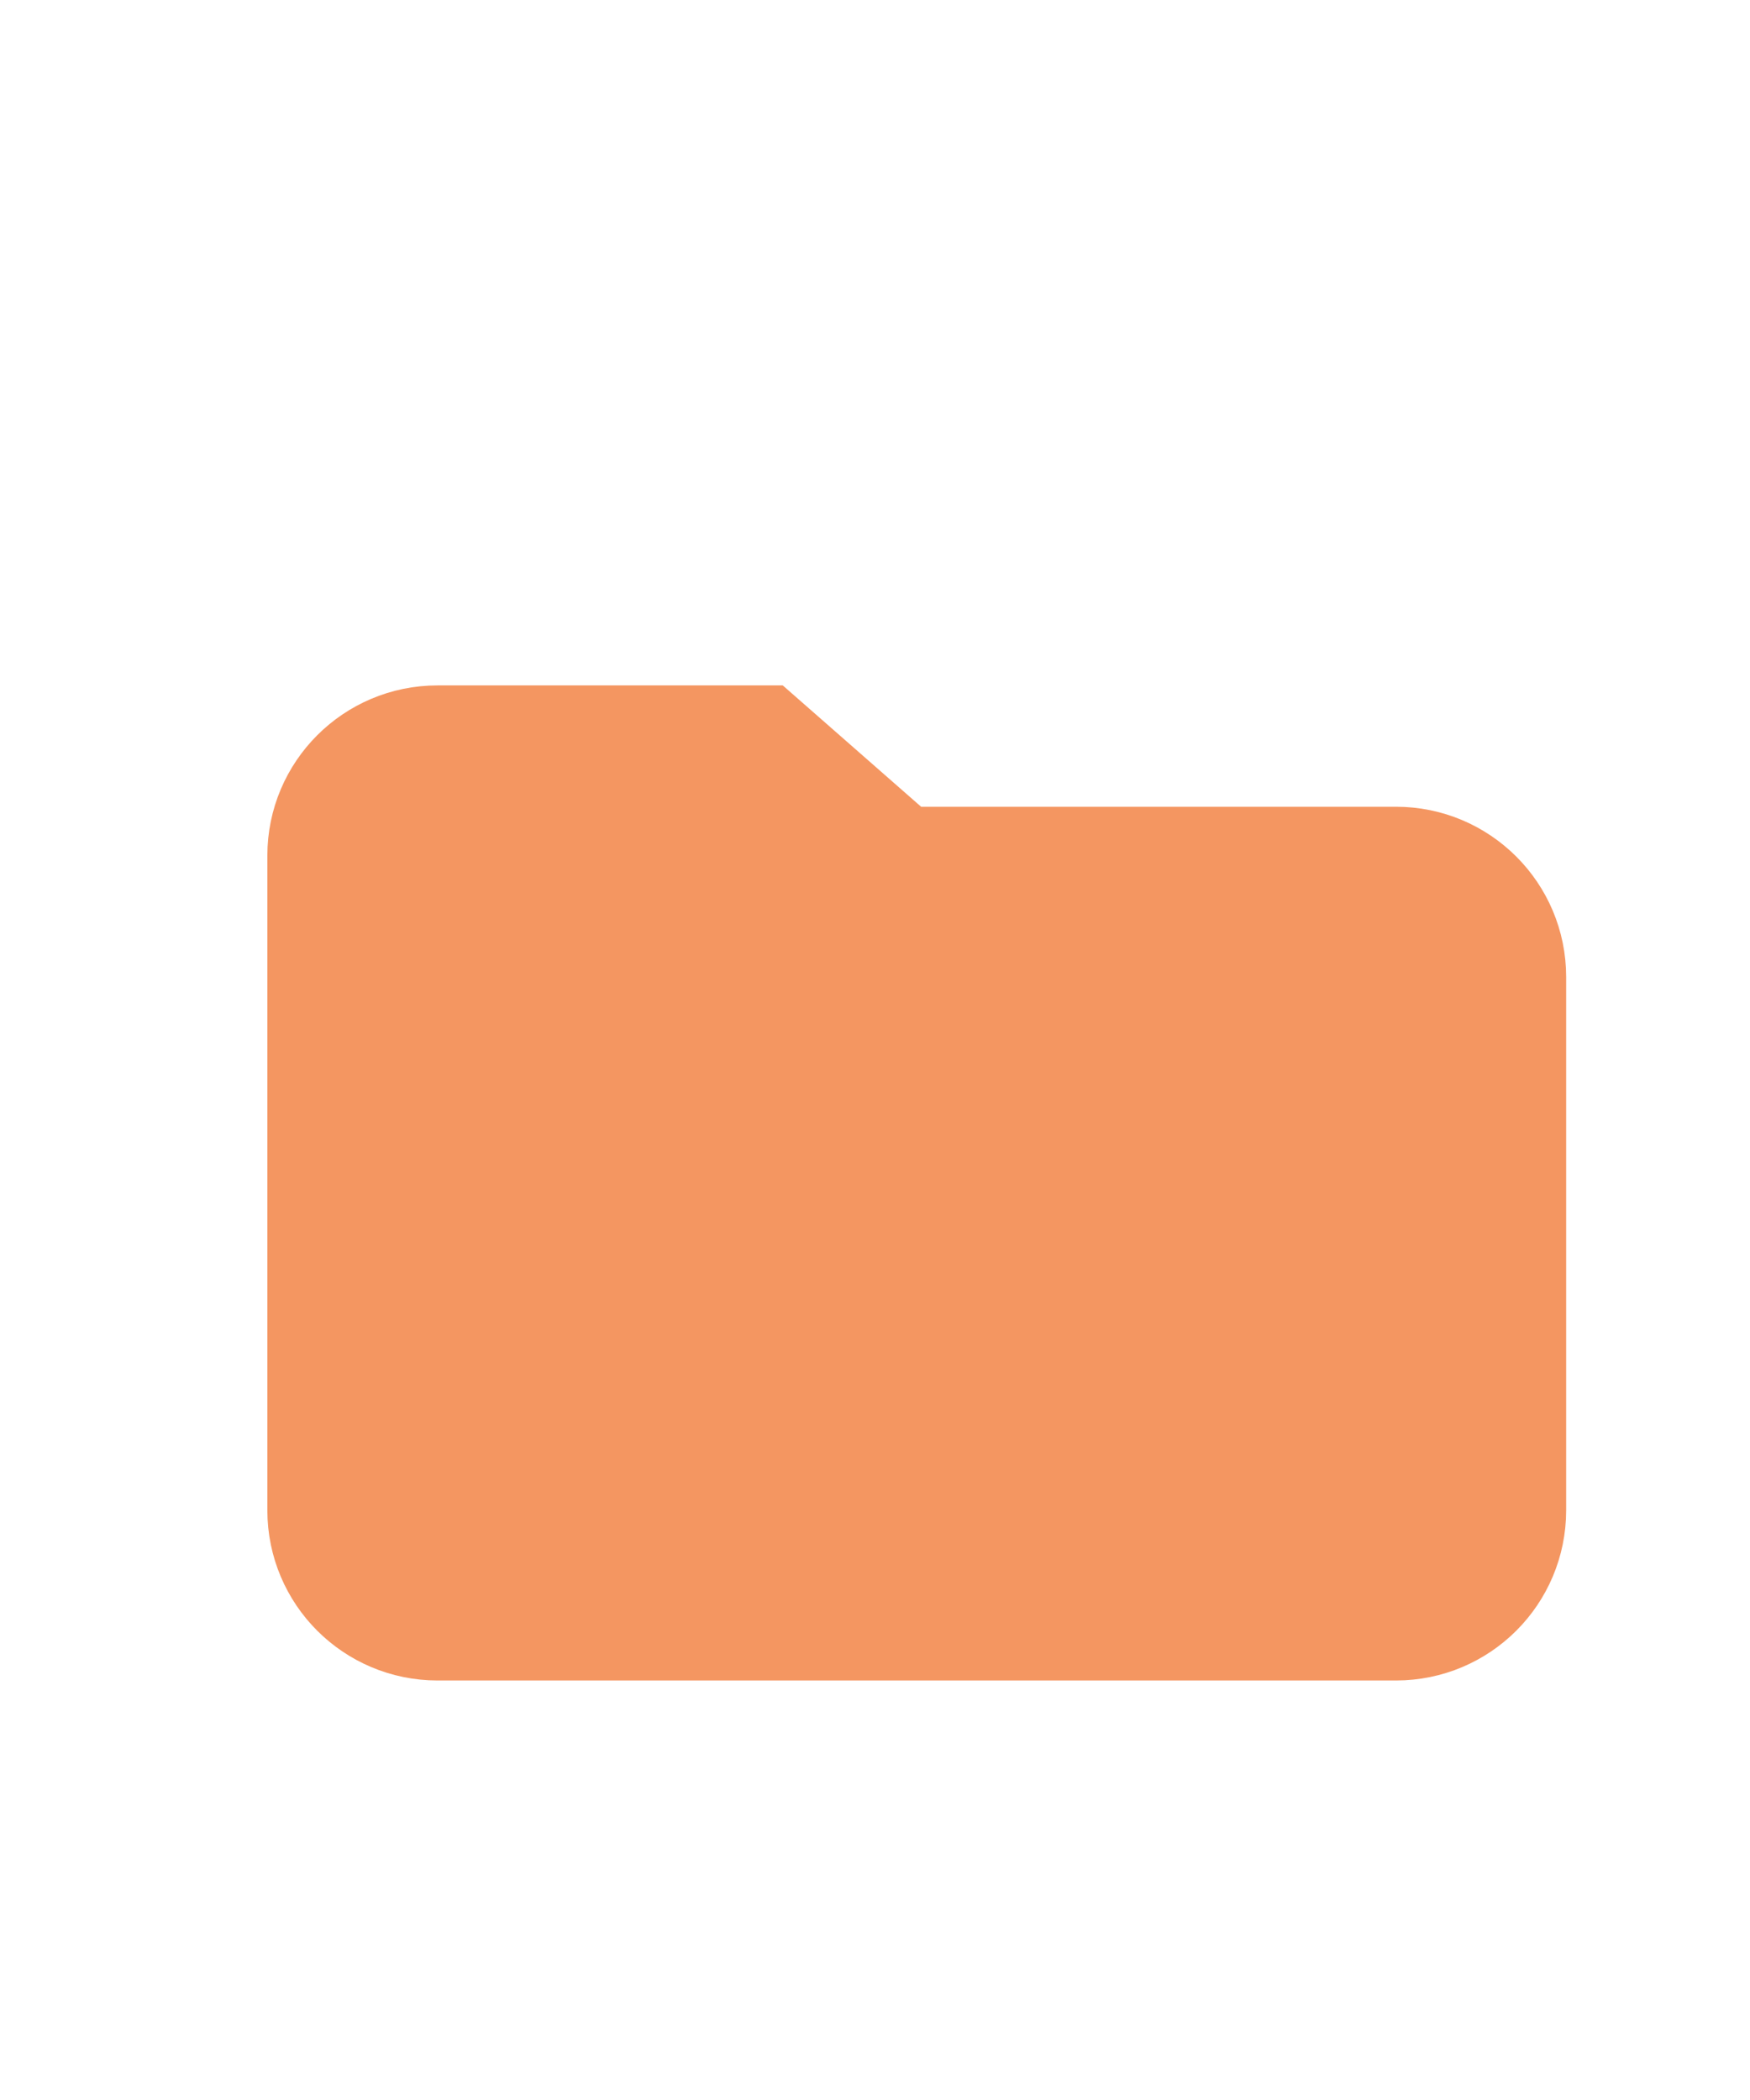 <svg width="20" height="24" viewBox="0 -2 18 20" fill="none" xmlns="http://www.w3.org/2000/svg">
<path d="M3.5 12.735V6C3.5 5.448 3.948 5 4.5 5H7.769L9.192 6.248H14.359C14.911 6.248 15.359 6.696 15.359 7.248V12.735C15.359 13.288 14.911 13.735 14.359 13.735H4.5C3.948 13.735 3.5 13.288 3.5 12.735Z" fill="#F49661" stroke="#F49661" stroke-width="1.5"/>
</svg>
